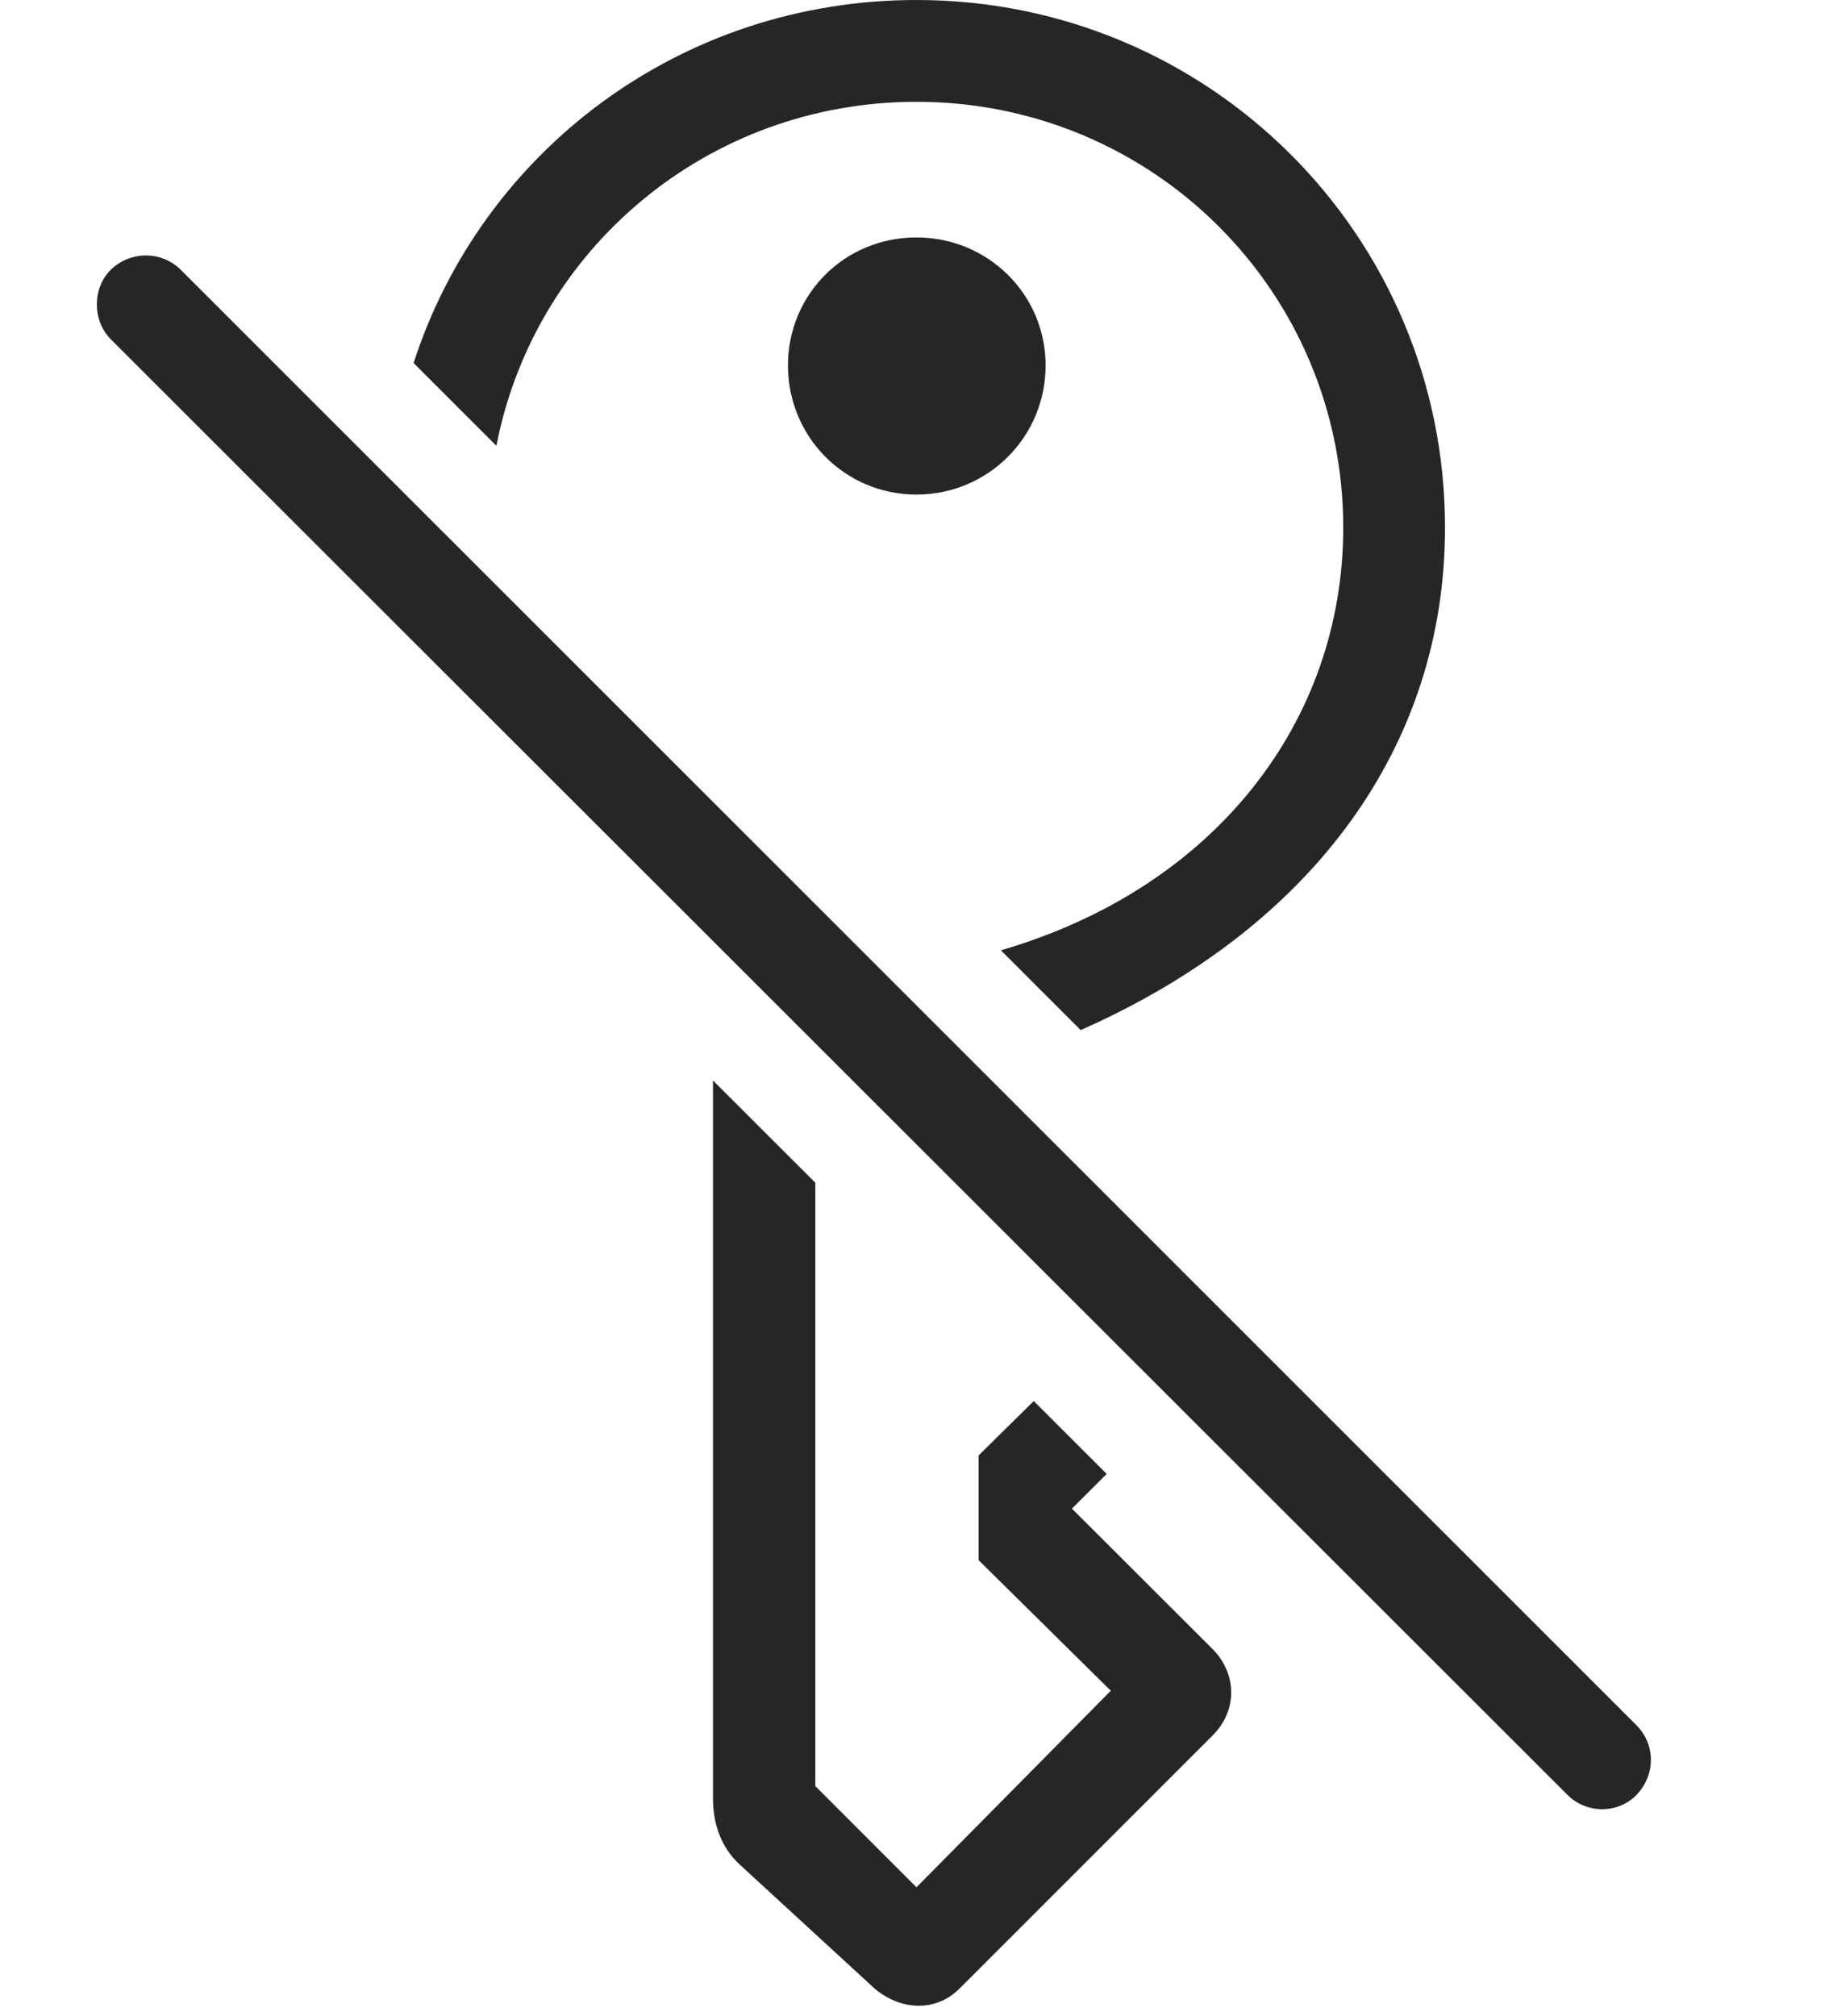 <?xml version="1.0" encoding="UTF-8"?>
<!--Generator: Apple Native CoreSVG 232.5-->
<!DOCTYPE svg
PUBLIC "-//W3C//DTD SVG 1.1//EN"
       "http://www.w3.org/Graphics/SVG/1.1/DTD/svg11.dtd">
<svg version="1.1" xmlns="http://www.w3.org/2000/svg" xmlns:xlink="http://www.w3.org/1999/xlink" width="109.132" height="119.983">
 <g>
  <rect height="119.983" opacity="0" width="109.132" x="0" y="0"/>
  <path d="M48.544 70.404L48.544 106.318L54.566 112.34L66.134 100.641L58.262 92.867L58.262 86.638L61.547 83.396L65.889 87.735L63.82 89.801L72.172 98.138C73.638 99.588 73.705 101.792 72.206 103.291L57.133 118.363C55.668 119.829 53.532 119.645 52.03 118.33L44.086 111.029C42.863 109.941 42.45 108.419 42.45 107.095L42.45 64.315ZM86.033 31.403C86.033 44.338 78.241 55.164 64.341 61.316L59.591 56.567C72.387 52.835 79.973 42.901 79.973 31.403C79.973 17.368 68.65 6.06 54.566 6.06C42.113 6.06 31.815 14.852 29.555 26.537L24.625 21.608C28.706 9.001 40.52 0 54.566 0C71.997 0 86.033 14.021 86.033 31.403ZM62.253 21.752C62.253 26.01 58.825 29.439 54.566 29.439C50.308 29.439 46.913 26.01 46.913 21.752C46.913 17.527 50.274 14.133 54.566 14.133C58.825 14.133 62.253 17.527 62.253 21.752Z" fill="#000000" fill-opacity="0.85"/>
  <path d="M6.59 20.189L93.315 106.832C94.447 107.979 96.344 107.979 97.442 106.832C98.57 105.651 98.573 103.852 97.442 102.705L10.765 16.062C9.648 14.945 7.785 14.9 6.59 16.062C5.491 17.16 5.491 19.075 6.59 20.189Z" fill="#000000" fill-opacity="0.85"/>
 </g>
</svg>
